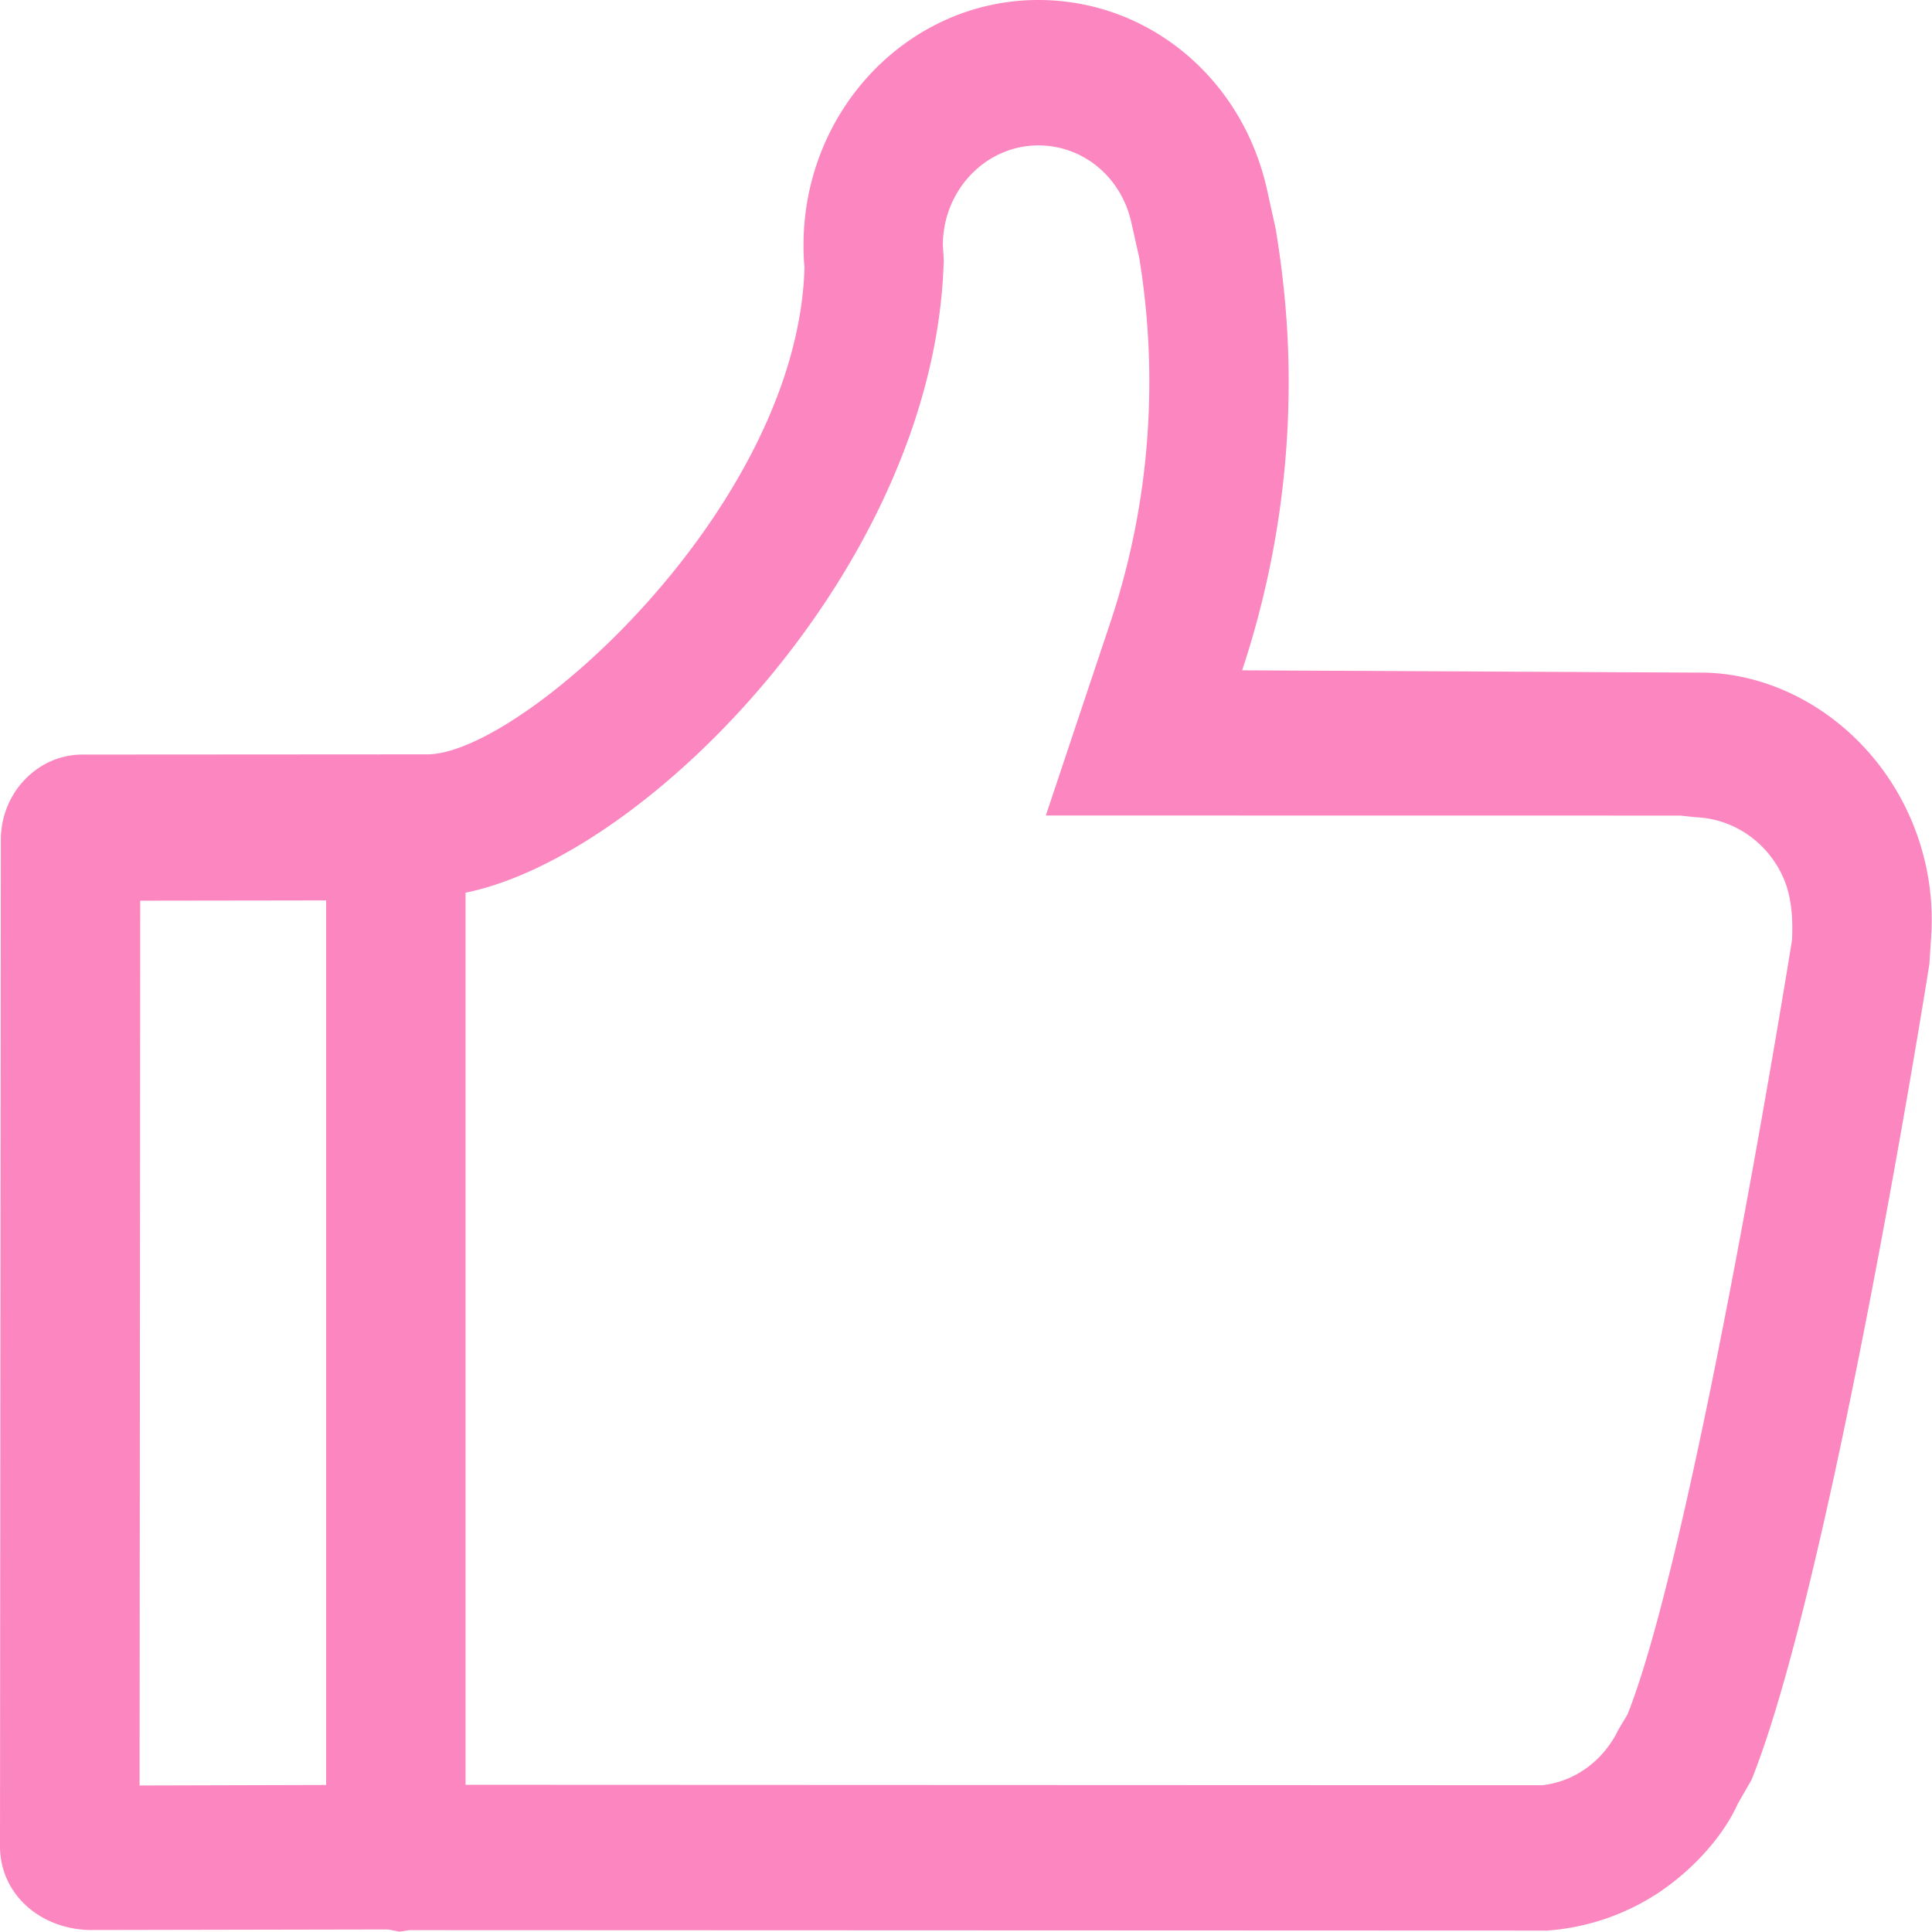 <?xml version="1.0" standalone="no"?><!DOCTYPE svg PUBLIC "-//W3C//DTD SVG 1.1//EN" "http://www.w3.org/Graphics/SVG/1.1/DTD/svg11.dtd"><svg t="1614235862229" class="icon" viewBox="0 0 1024 1024" version="1.1" xmlns="http://www.w3.org/2000/svg" p-id="3567" xmlns:xlink="http://www.w3.org/1999/xlink" width="48" height="48"><defs><style type="text/css"></style></defs><path d="M1004.897 418.577c-22.338-37.462-60.963-60.824-100.613-62.057l-245.925-1.233a485.148 485.148 0 0 0 24.665-152.99c0-25.898-2.141-52.354-6.887-80.974l-4.561-20.686C658.498 41.464 608.704 0 550.346 0c-68.642 0-124.463 58.264-124.463 129.955 0 4.165 0.14 8.237 0.512 11.634-3.374 127.093-150.035 258.234-199.876 258.234h-0.07l-182.728 0.116c-23.85 0-43.279 20.337-43.279 45.211L0 978.487c0 25.293 20.988 43.745 47.258 44.466l158.389-0.302 6.096 1.163 5.305-0.791 602.817 0.233a123.09 123.09 0 0 0 59.381-20.197c19.197-12.867 34.693-30.97 41.744-46.909l7.353-12.798c41.534-103.149 92.213-419.019 94.261-432.375l0.838-12.798a134.957 134.957 0 0 0-18.545-79.602zM74.32 477.376l98.542-0.14v468.837l-98.891 0.279 0.349-468.977zM862.563 908.798l-4.654 7.725c-4.188 8.865-10.634 16.334-18.475 21.593a49.259 49.259 0 0 1-22.082 8.097l-570.59-0.233V473.142c97.448-19.778 249.322-175.189 253.44-335.346l-0.465-7.841c0-29.132 22.71-52.889 50.632-52.889 23.734 0 43.977 16.823 49.283 40.953l4.119 18.312c3.63 22.105 5.398 44.233 5.398 65.85 0 43.745-6.981 86.978-20.872 128.372l-33.995 101.683 336.416 0.047 7.958 0.861c17.893 0.698 34.135 10.471 43.512 26.2 5.84 9.796 8.493 21.198 7.609 39.021-0.512 3.071-51.33 320.198-87.234 410.456z" p-id="3568" fill="#FC86BF"></path></svg>